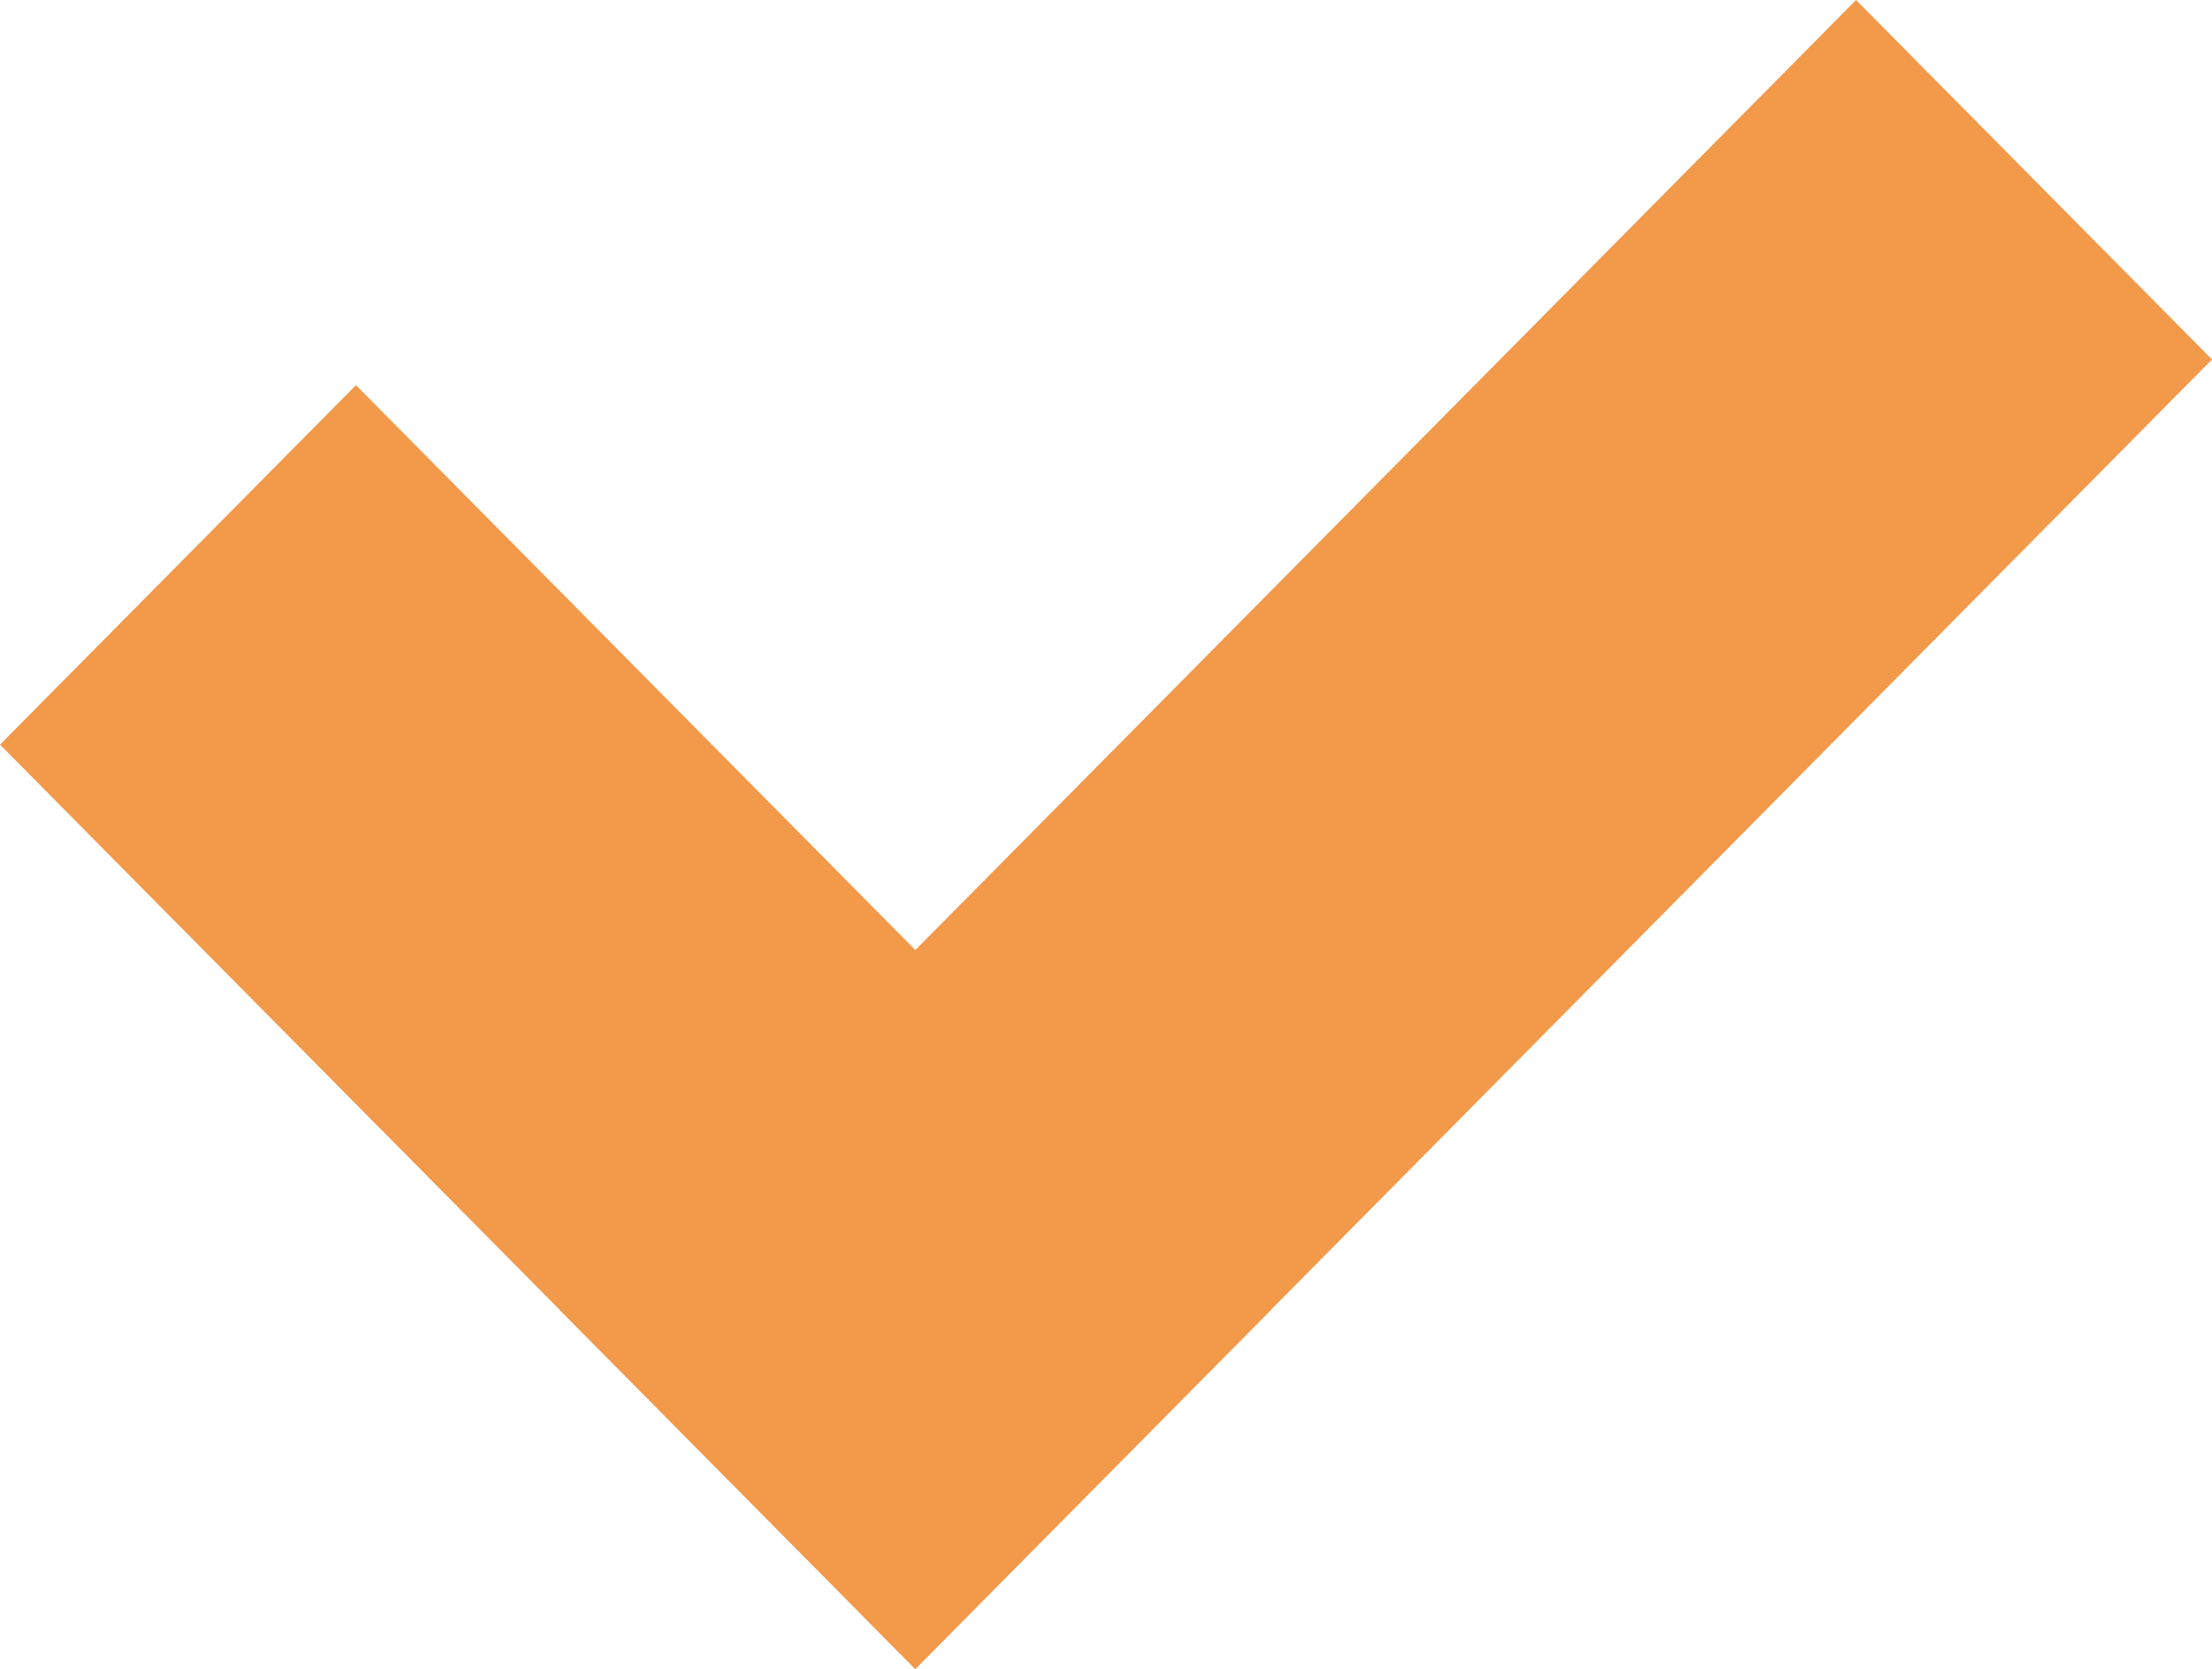 <svg width="114" height="86" fill="none" xmlns="http://www.w3.org/2000/svg"><path d="M0 38.37l18.345-18.524 47.172 47.63L47.172 86 0 38.37z" fill="#F2994A"/><path d="M95.655 0L114 18.523 47.172 86 28.828 67.477 95.655 0z" fill="#F2994A"/></svg>